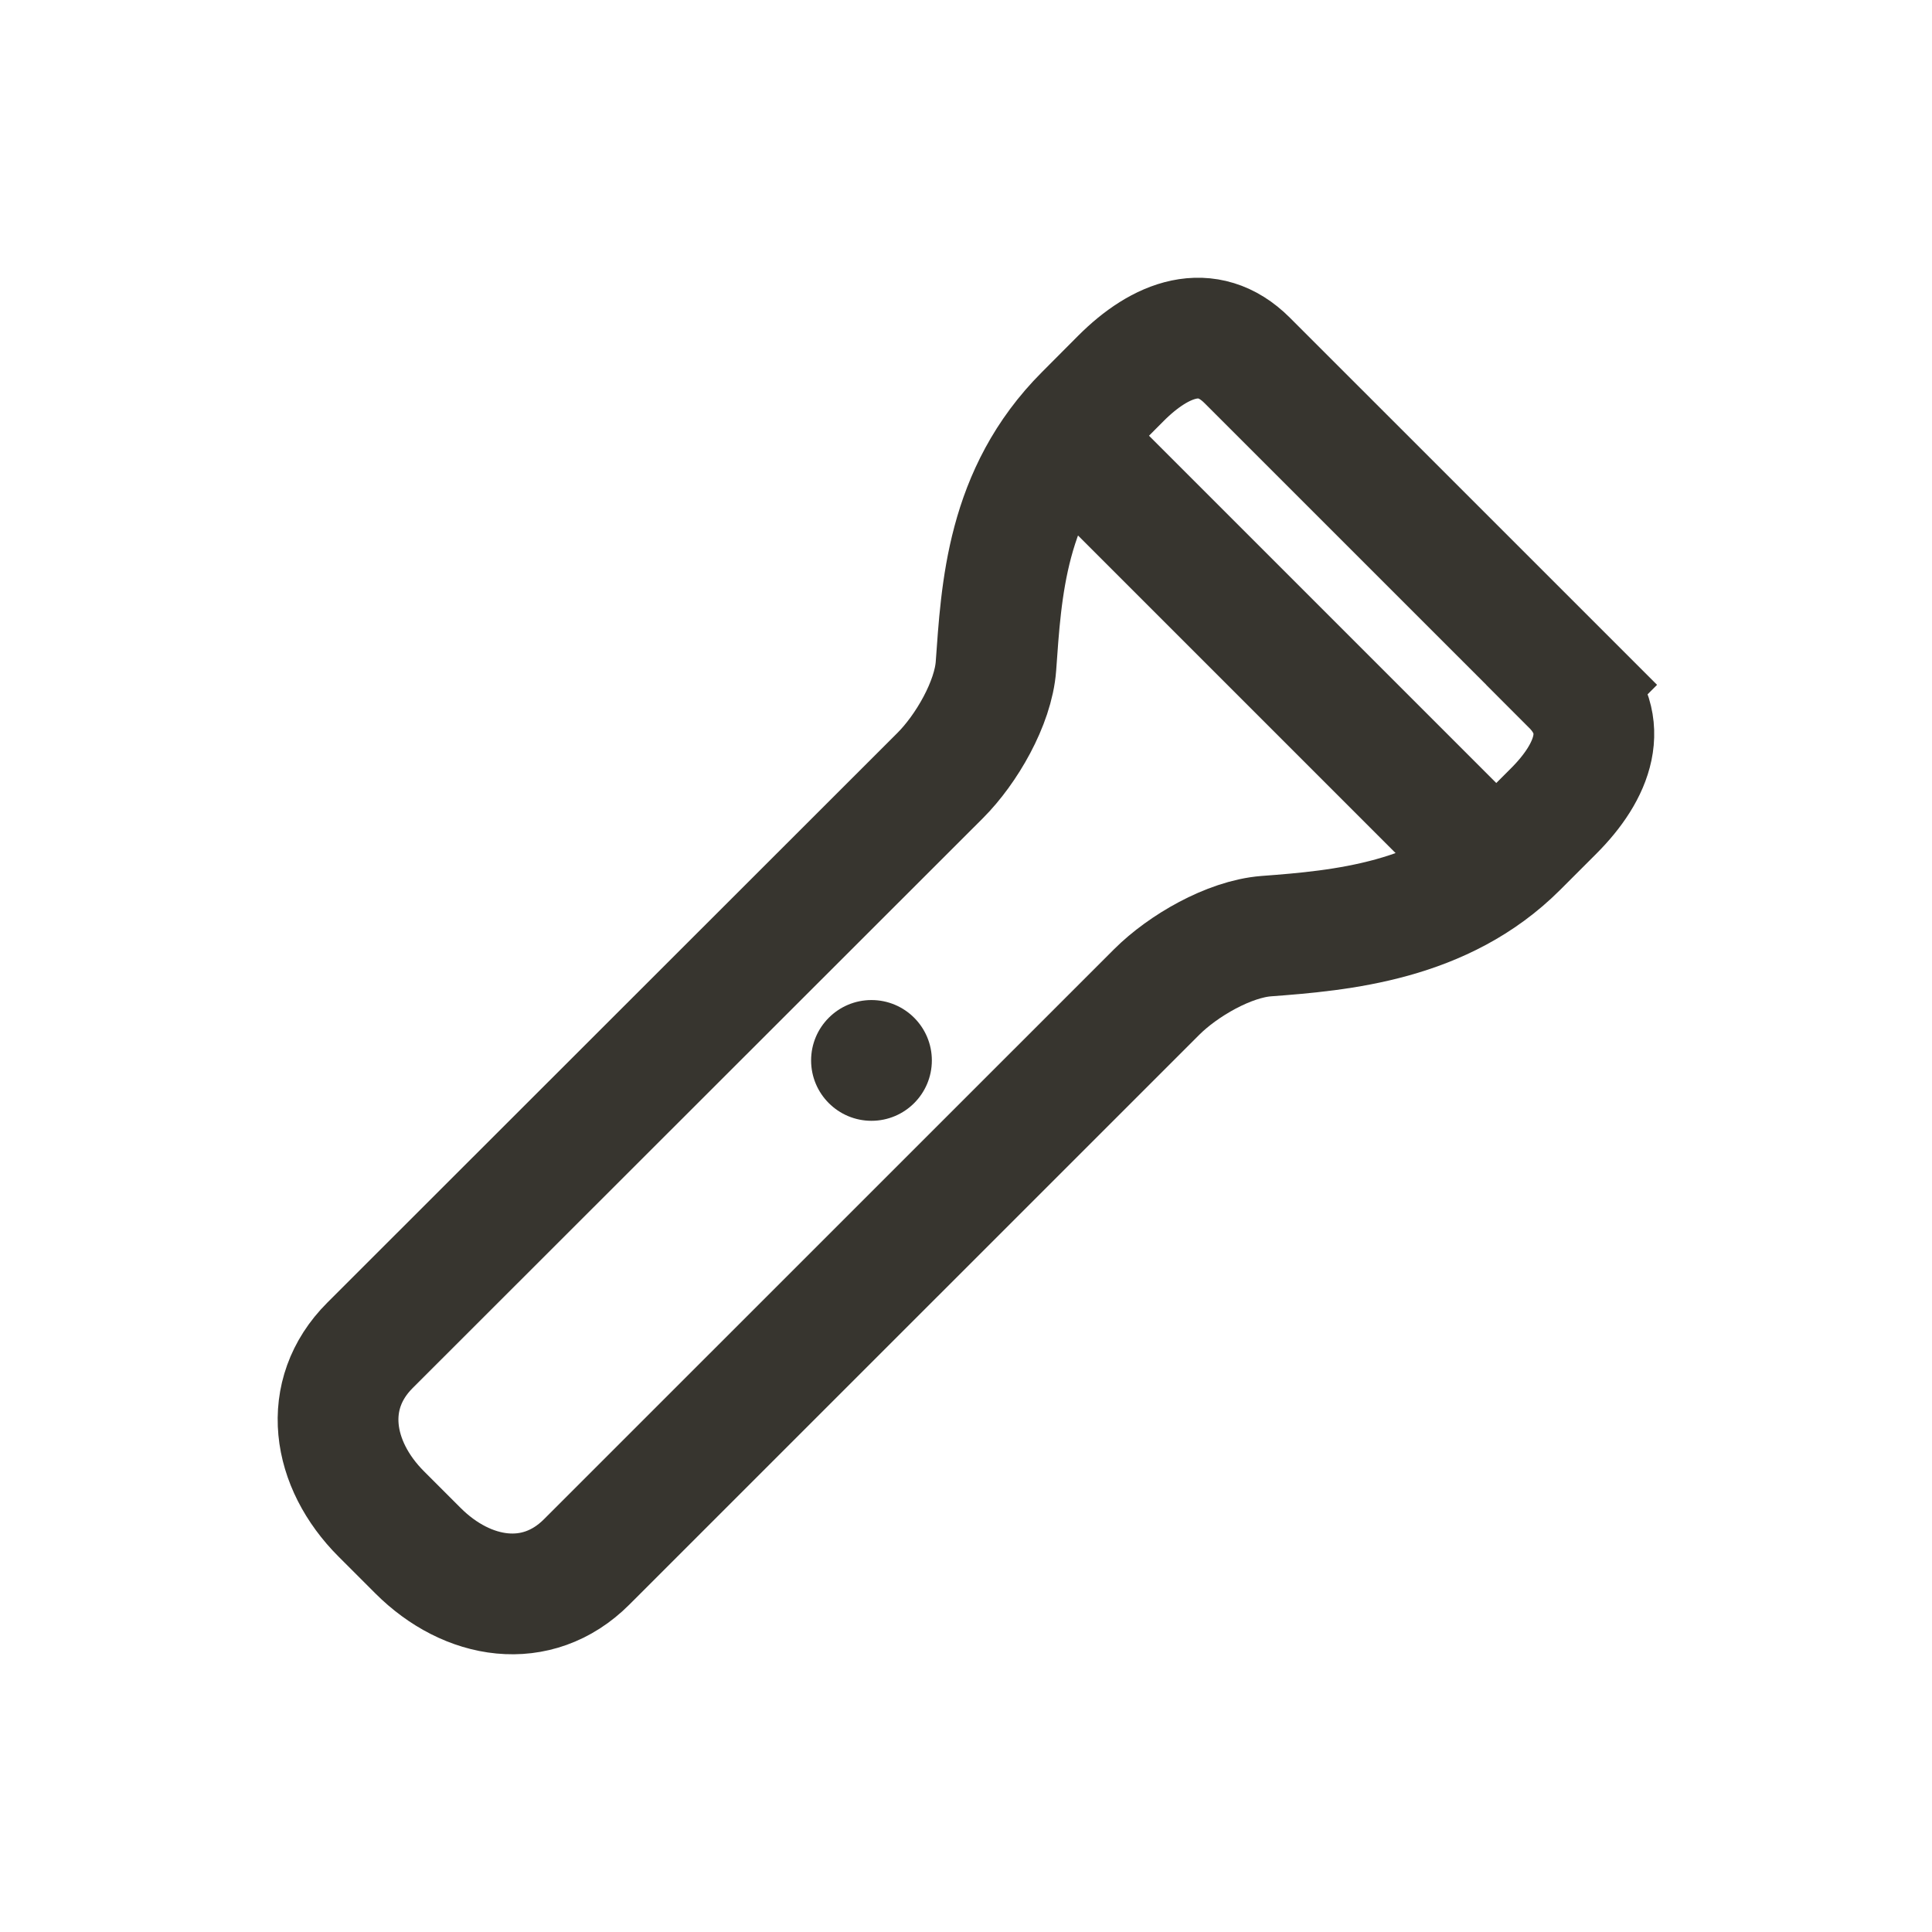 <!-- Generated by IcoMoon.io -->
<svg version="1.1" xmlns="http://www.w3.org/2000/svg" width="40" height="40" viewBox="0 0 40 40">
<title>io-flashlight-outline</title>
<path fill="none" stroke-linejoin="miter" stroke-linecap="butt" stroke-miterlimit="10" stroke-width="2.5" stroke="#37352f" d="M32.54 14.179l-6.72-6.719c-0.822-0.821-1.793-0.448-2.614 0.375l-0.747 0.75c-1.633 1.633-1.726 3.649-1.839 5.207-0.056 0.765-0.611 1.722-1.157 2.267l-11.803 11.795c-1.022 1.021-0.793 2.464 0.233 3.49l0.761 0.761c1.022 1.022 2.464 1.26 3.491 0.234l11.802-11.8c0.546-0.546 1.5-1.097 2.268-1.157 1.554-0.116 3.664-0.303 5.204-1.843l0.746-0.746c0.822-0.821 1.195-1.792 0.374-2.613z"></path>
<path fill="#37352f" d="M19.293 21.955c0 0.69-0.56 1.25-1.25 1.25s-1.25-0.56-1.25-1.25c0-0.69 0.56-1.25 1.25-1.25s1.25 0.56 1.25 1.25z"></path>
<path fill="none" stroke-linejoin="miter" stroke-linecap="round" stroke-miterlimit="10" stroke-width="2.5" stroke="#37352f" d="M22.063 9.063l8.875 8.875"></path>
</svg>
